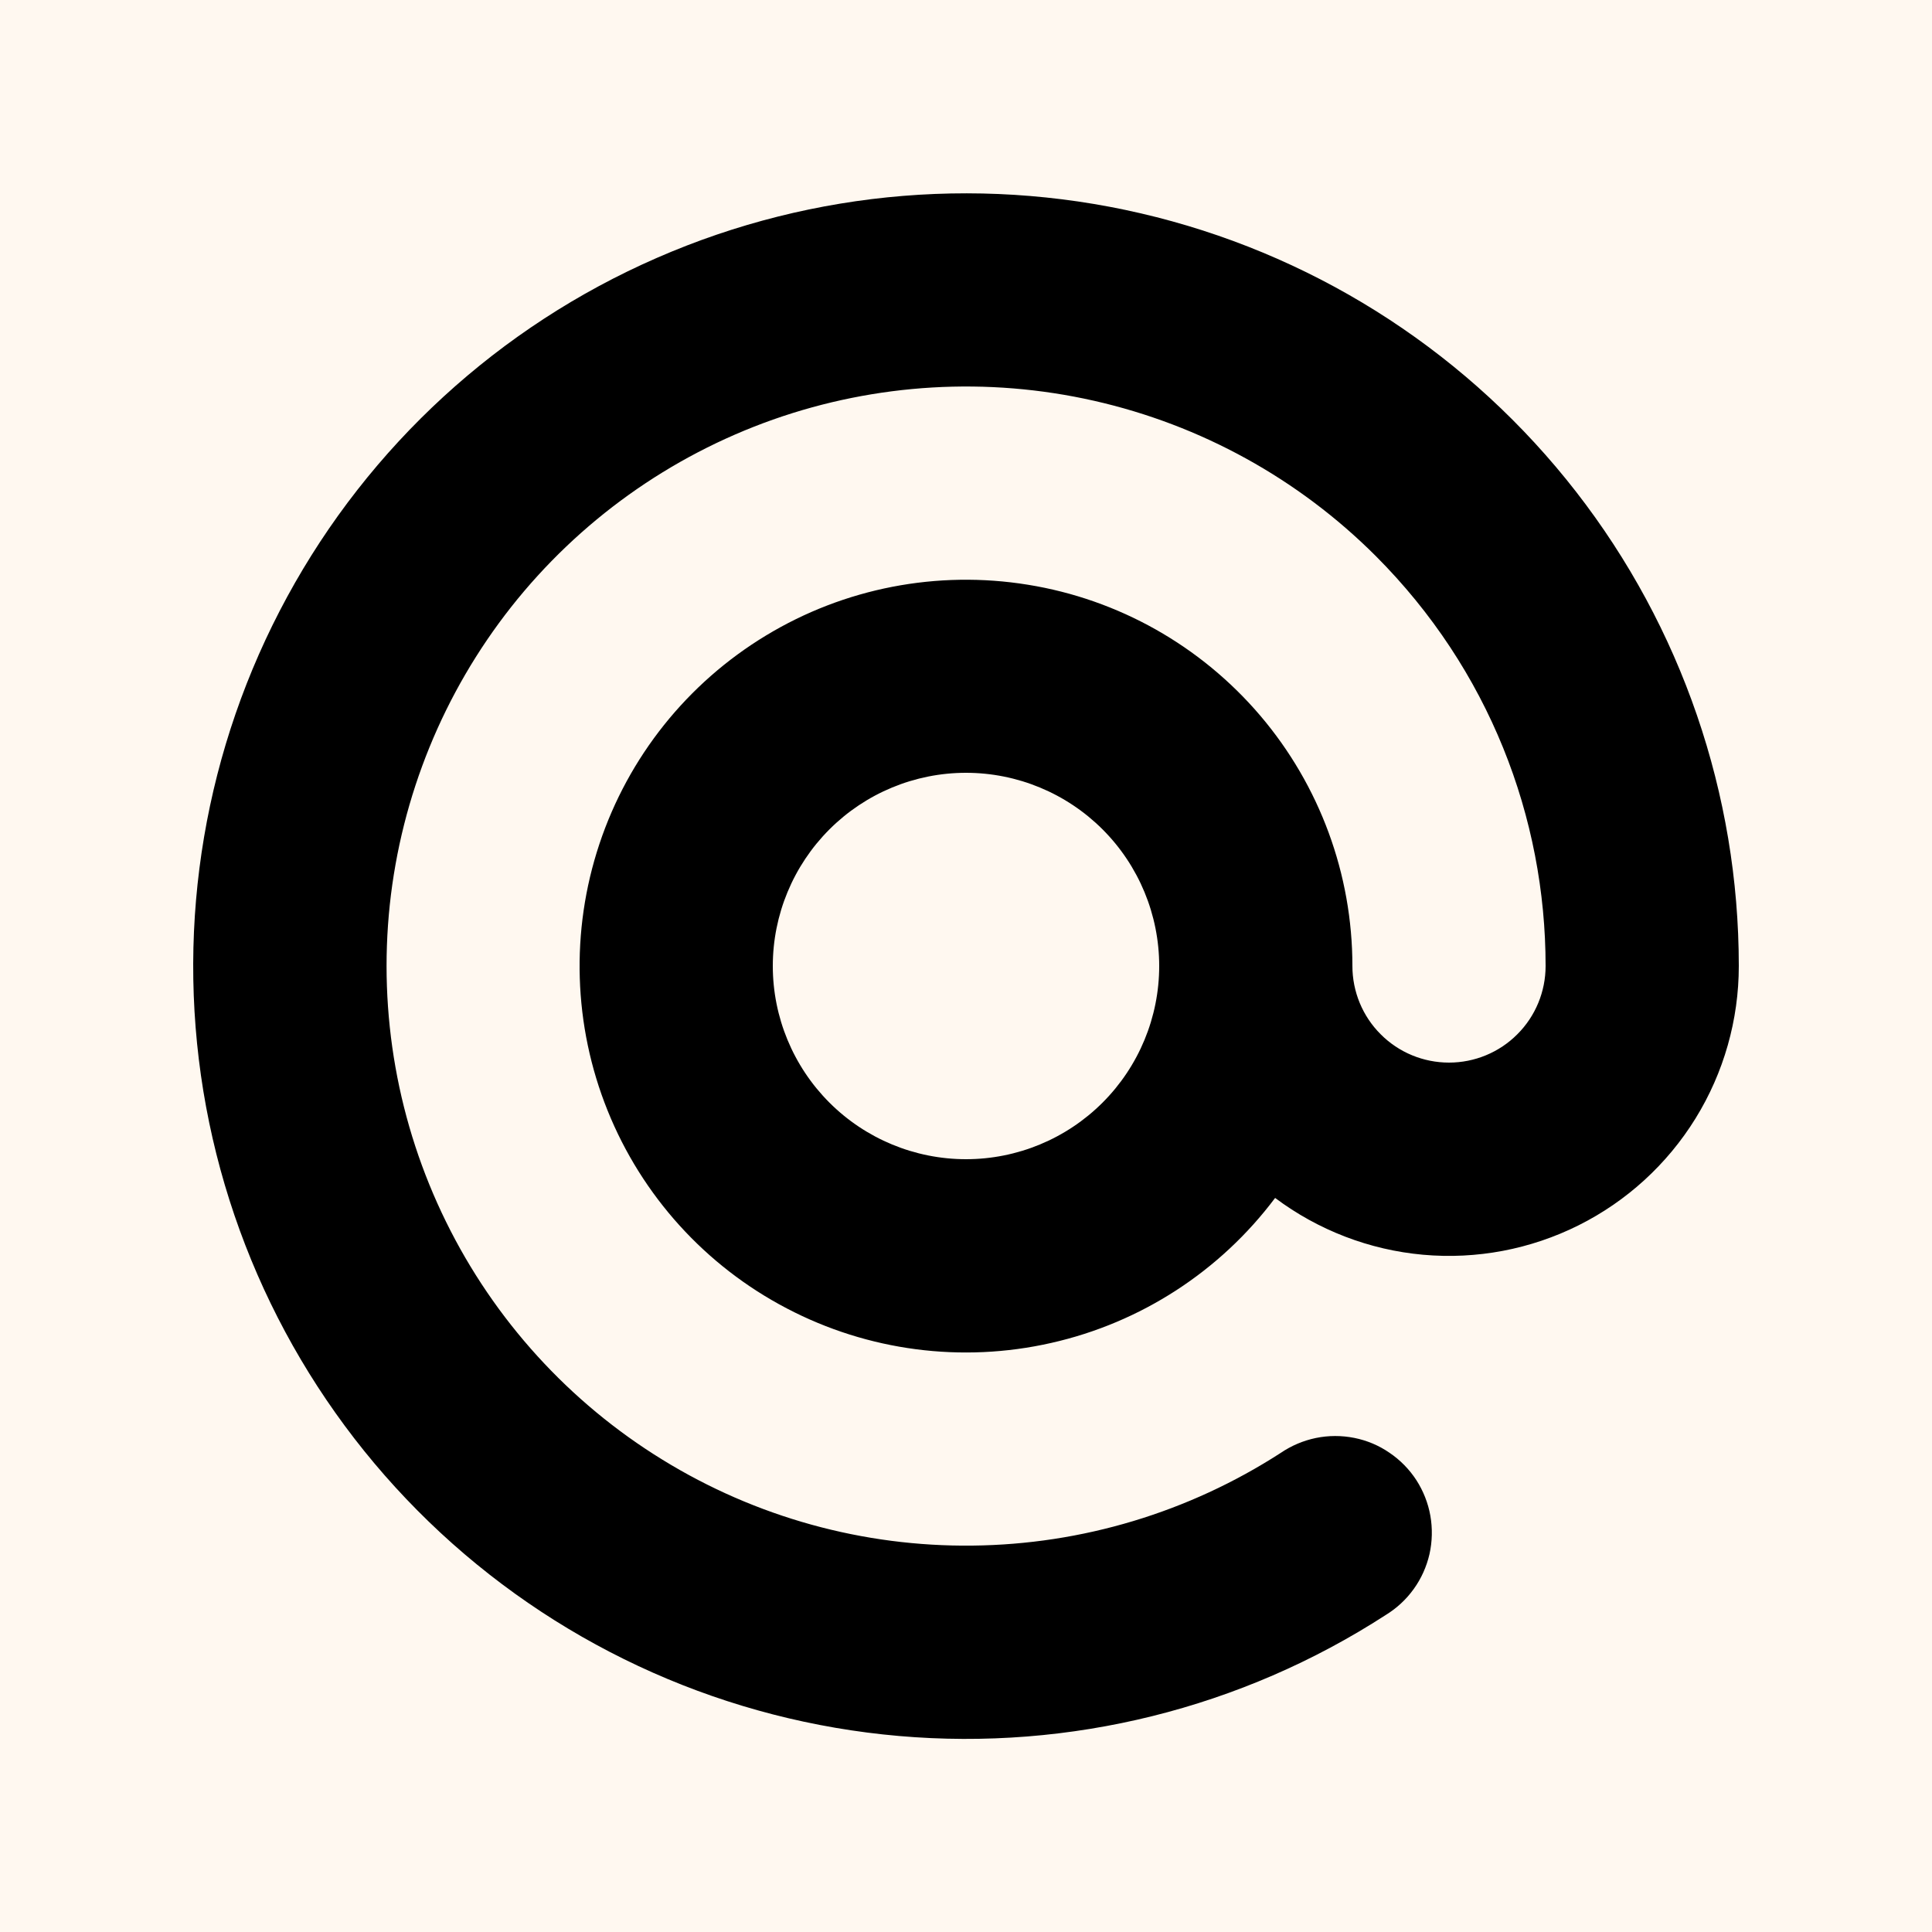 <svg width="20" height="20" viewBox="0 0 20 20" fill="none" xmlns="http://www.w3.org/2000/svg">
<rect width="20" height="20" fill="#E5E5E5"/>
<g id="Home" clip-path="url(#clip0_0_1)">
<rect width="1440" height="3596" transform="translate(-572 -30)" fill="#FFF8F0"/>
<g id="HERO">
<g id="Right">
<g id="Mask group">
<mask id="mask0_0_1" style="mask-type:alpha" maskUnits="userSpaceOnUse" x="-572" y="-30" width="1440" height="600">
<rect id="Rectangle 2" x="-572" y="-30" width="1440" height="600" fill="#C4C4C4"/>
</mask>
<g mask="url(#mask0_0_1)">
<g id="Vector" filter="url(#filter0_f_0_1)">
<path fill-rule="evenodd" clip-rule="evenodd" d="M458.517 266.367C425.87 285.76 386.851 264.2 348.936 266.281C308.263 268.514 267.188 299.407 232.053 278.797C193.143 255.972 167.544 207.731 172.727 162.918C177.626 120.568 227.092 103.688 255.939 72.297C286.008 39.577 299.548 -11.682 342.75 -22.094C391.578 -33.862 445.074 -16.15 482.097 17.79C519.788 52.343 540.892 104.221 536.063 155.124C531.625 201.904 498.916 242.369 458.517 266.367Z" fill="#DC93FF"/>
</g>
</g>
</g>
</g>
<g id="Top">
<g id="Mail">
<g id="Frame">
<path id="Vector_2" fill-rule="evenodd" clip-rule="evenodd" d="M14.243 5.757C13.442 4.956 12.431 4.399 11.326 4.149C10.222 3.899 9.069 3.967 8.001 4.344C6.933 4.722 5.994 5.394 5.292 6.283C4.591 7.172 4.155 8.241 4.035 9.367C3.916 10.493 4.117 11.63 4.617 12.647C5.116 13.663 5.893 14.518 6.858 15.111C7.822 15.705 8.935 16.013 10.067 16C11.2 15.988 12.306 15.655 13.257 15.041C13.367 14.966 13.491 14.913 13.622 14.886C13.753 14.859 13.888 14.859 14.019 14.885C14.15 14.911 14.274 14.963 14.384 15.039C14.495 15.114 14.589 15.21 14.662 15.322C14.734 15.434 14.784 15.56 14.807 15.691C14.83 15.822 14.827 15.957 14.798 16.088C14.768 16.218 14.713 16.341 14.635 16.449C14.557 16.558 14.458 16.649 14.344 16.719C12.851 17.685 11.078 18.125 9.307 17.971C7.535 17.817 5.865 17.077 4.561 15.868C3.257 14.659 2.393 13.05 2.105 11.295C1.818 9.54 2.123 7.74 2.973 6.178C3.823 4.615 5.169 3.381 6.799 2.67C8.428 1.958 10.249 1.81 11.972 2.248C13.696 2.686 15.224 3.687 16.315 5.09C17.407 6.494 18 8.222 18 10C18 10.557 17.845 11.104 17.552 11.578C17.259 12.052 16.84 12.435 16.342 12.684C15.844 12.933 15.286 13.039 14.731 12.989C14.176 12.939 13.646 12.735 13.2 12.401C12.63 13.161 11.809 13.693 10.882 13.902C9.956 14.112 8.985 13.985 8.144 13.544C7.302 13.104 6.645 12.378 6.29 11.497C5.935 10.616 5.905 9.638 6.205 8.737C6.505 7.835 7.116 7.071 7.929 6.579C8.741 6.087 9.702 5.901 10.64 6.053C11.578 6.204 12.43 6.685 13.046 7.408C13.662 8.132 14 9.05 14 10C14 10.265 14.105 10.52 14.293 10.707C14.48 10.895 14.735 11 15 11C15.265 11 15.52 10.895 15.707 10.707C15.895 10.52 16 10.265 16 10C16 8.463 15.414 6.93 14.243 5.757ZM12 10C12 9.47 11.789 8.961 11.414 8.586C11.039 8.211 10.53 8 10 8C9.47 8 8.961 8.211 8.586 8.586C8.211 8.961 8 9.47 8 10C8 10.53 8.211 11.039 8.586 11.414C8.961 11.789 9.47 12 10 12C10.53 12 11.039 11.789 11.414 11.414C11.789 11.039 12 10.53 12 10Z" fill="black"/>
</g>
</g>
</g>
</g>
</g>
<defs>
<filter id="filter0_f_0_1" x="-77.938" y="-275.73" width="864.683" height="811.581" filterUnits="userSpaceOnUse" color-interpolation-filters="sRGB">
<feFlood flood-opacity="0" result="BackgroundImageFix"/>
<feBlend mode="normal" in="SourceGraphic" in2="BackgroundImageFix" result="shape"/>
<feGaussianBlur stdDeviation="125" result="effect1_foregroundBlur_0_1"/>
</filter>
<clipPath id="clip0_0_1">
<rect width="1440" height="3596" fill="white" transform="translate(-572 -30)"/>
</clipPath>
</defs>
</svg>
